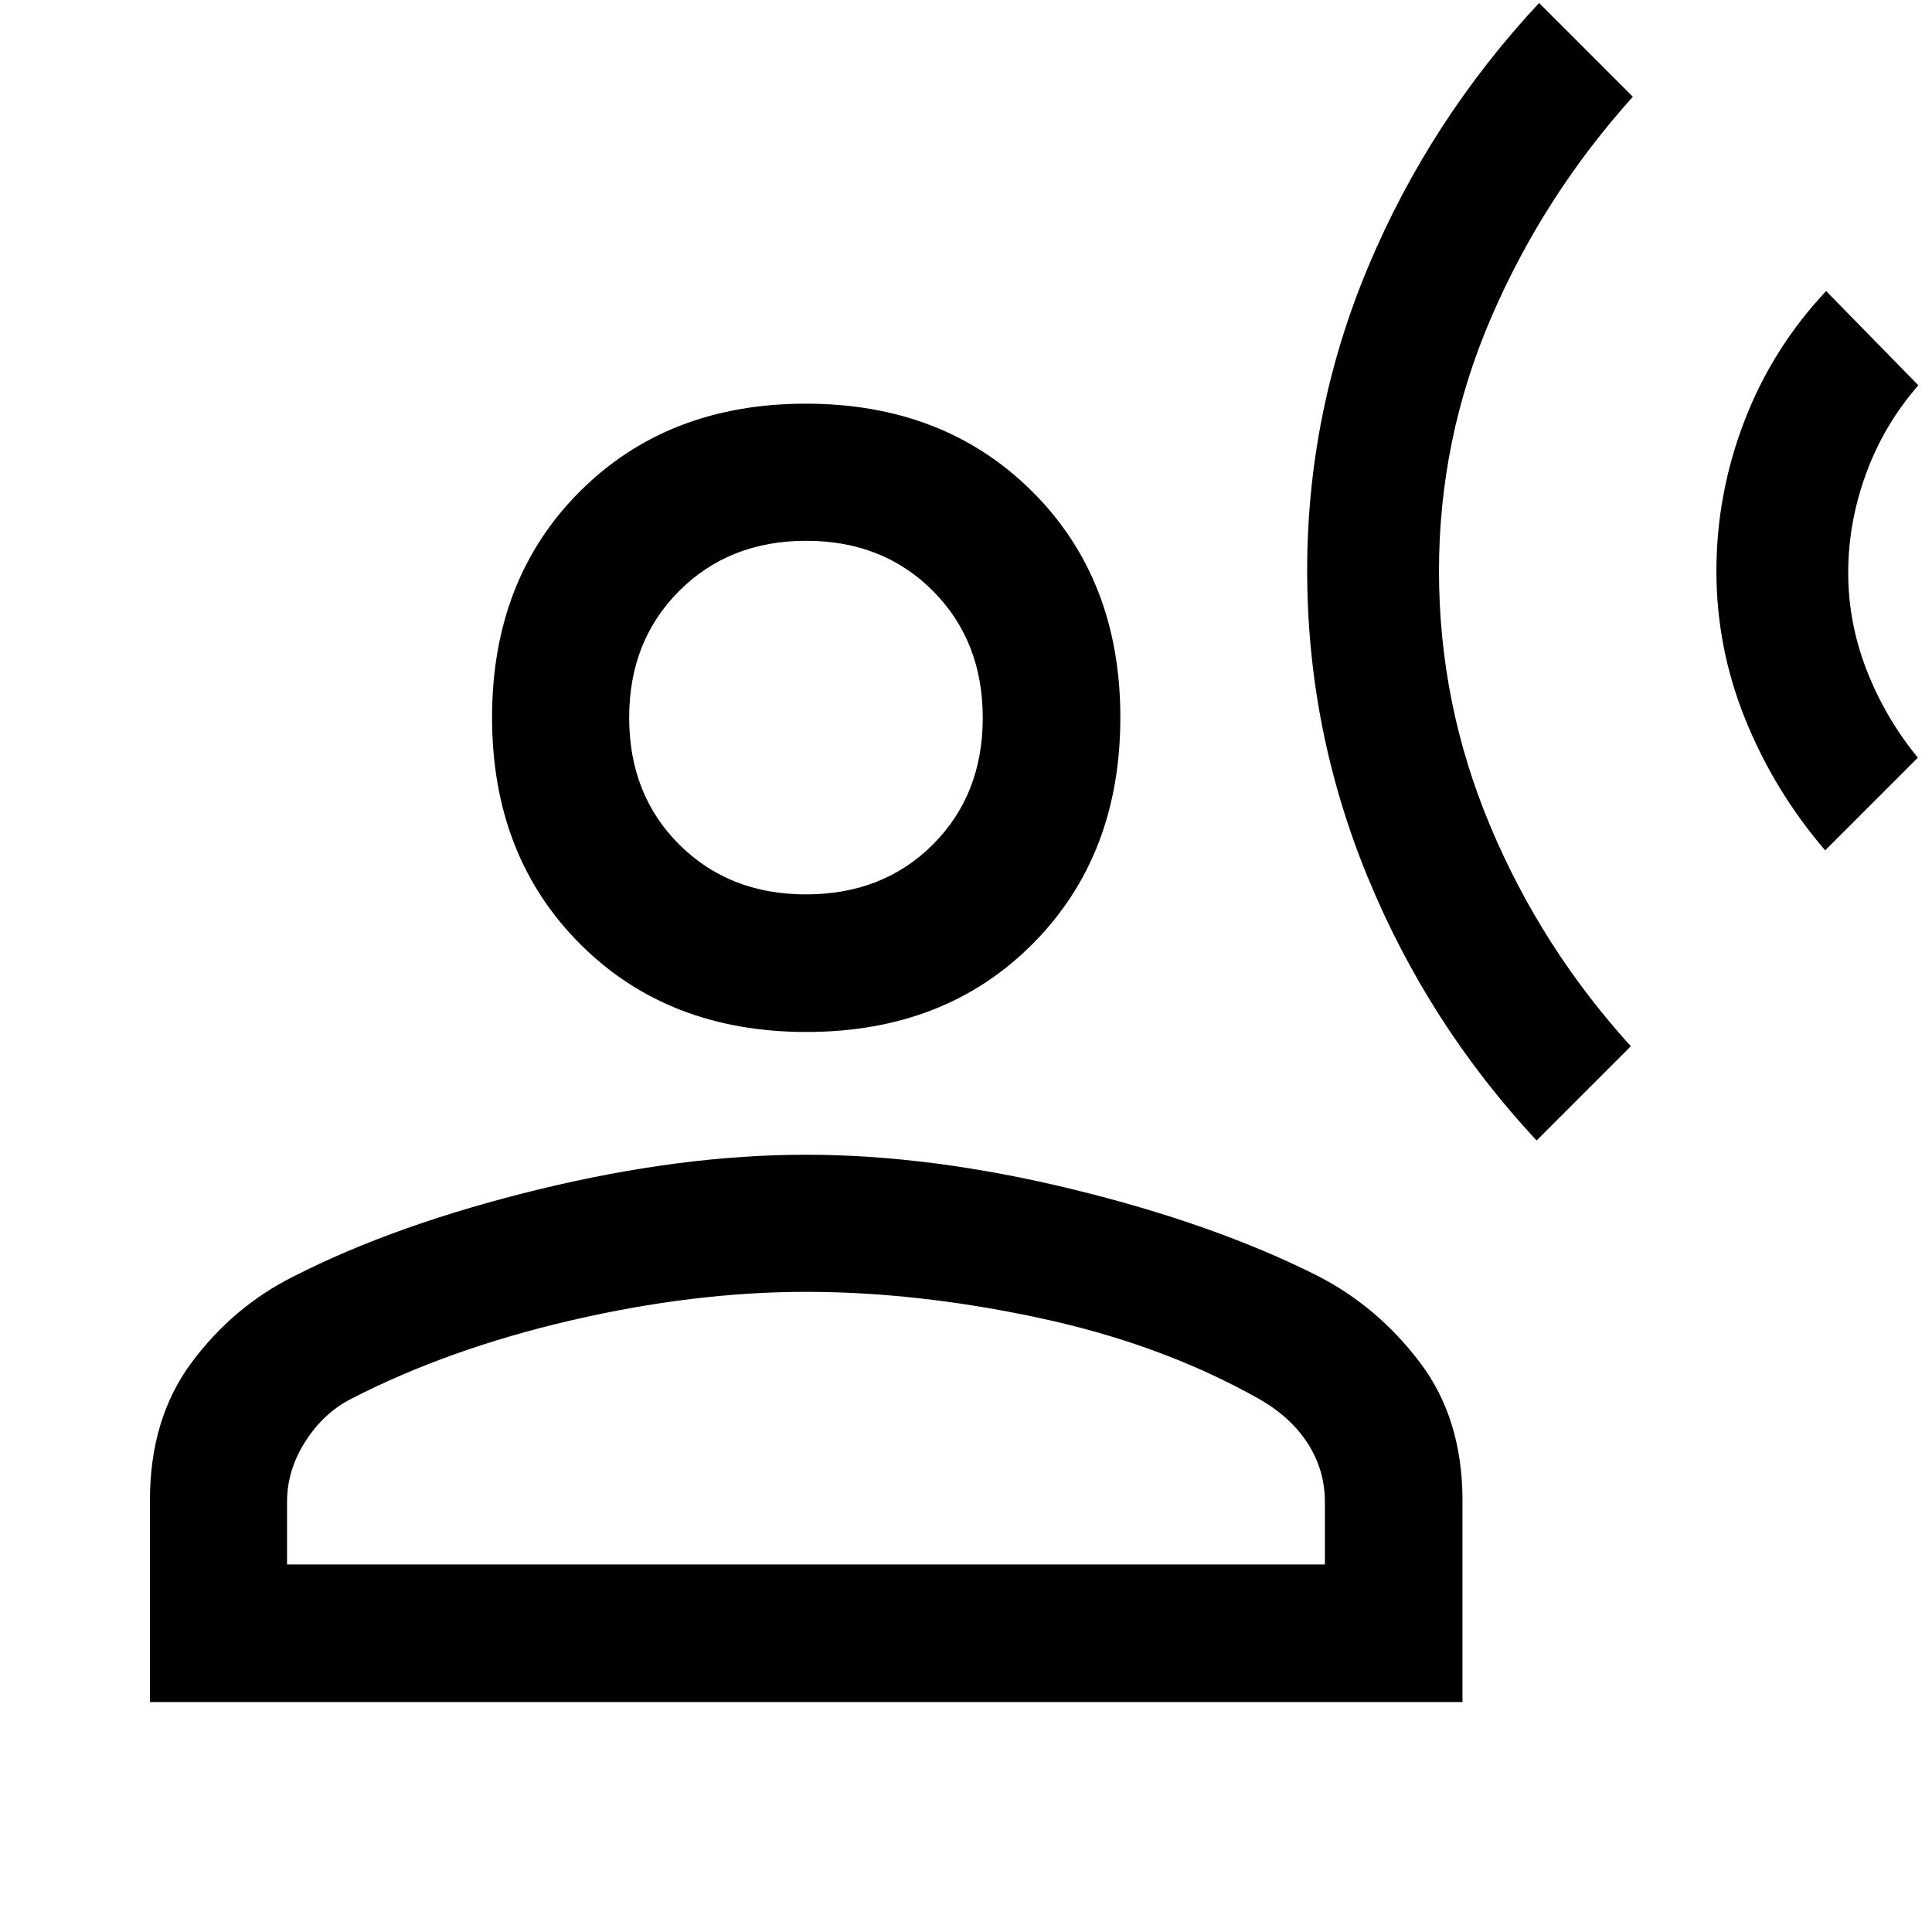 <svg xmlns="http://www.w3.org/2000/svg" width="48" height="48" viewBox="0 -960 960 960"><path d="m763.522-393.304 46.826-46.827q-44.522-49-69.924-109.602-25.402-60.603-25.402-126.522 0-65.919 26.029-126.18 26.028-60.261 70.297-109.5l-46.587-46.587q-54.239 58.196-84.739 130.68-30.5 72.484-30.5 151.309 0 79.076 30 152.174 30 73.098 84 131.055Zm143.391-144.153 46.065-46.065q-16.043-19.522-25.326-43.185-9.282-23.663-9.282-48.706 0-25.044 8.902-49.326 8.902-24.283 25.946-43.805l-45.827-46.826q-26.761 28.479-40.641 64.664-13.88 36.185-13.88 74.479 0 38.032 14.323 73.56 14.324 35.529 39.72 65.21Zm-506.197 90.239q-68.868 0-112.542-43.793Q244.5-534.805 244.5-603.484t43.625-112.304q43.625-43.625 112.305-43.625 68.679 0 112.472 43.625 43.794 43.625 43.794 112.304T513.14-491.011q-43.555 43.793-112.424 43.793ZM74.5-114.261v-100.217q0-40.631 20.674-68.446 20.674-27.815 50.674-42.815 51-26 121.815-43.239 70.815-17.24 132.815-17.24t132.316 17.12q70.315 17.12 121.554 42.88 30 15.24 51.174 43.174 21.174 27.935 21.174 68.566v100.217H74.5Zm68.13-68.369h515.696v-31.131q0-15.761-8.5-28.996-8.5-13.234-24.5-22.286-48-27-108.641-40.022-60.642-13.022-116.207-13.022-55.565 0-116.587 14.141-61.021 14.142-109.261 38.955-13.76 6.948-22.88 21.208-9.12 14.261-9.12 30.022v31.131Zm257.84-332.957q38.291 0 63.073-24.774 24.783-24.775 24.783-62.946 0-38.172-24.774-63.074t-62.946-24.902q-38.171 0-63.073 24.865-24.903 24.866-24.903 62.974 0 38.292 24.866 63.074 24.865 24.783 62.974 24.783Zm.008-87.848Zm0 420.805Z"/></svg>